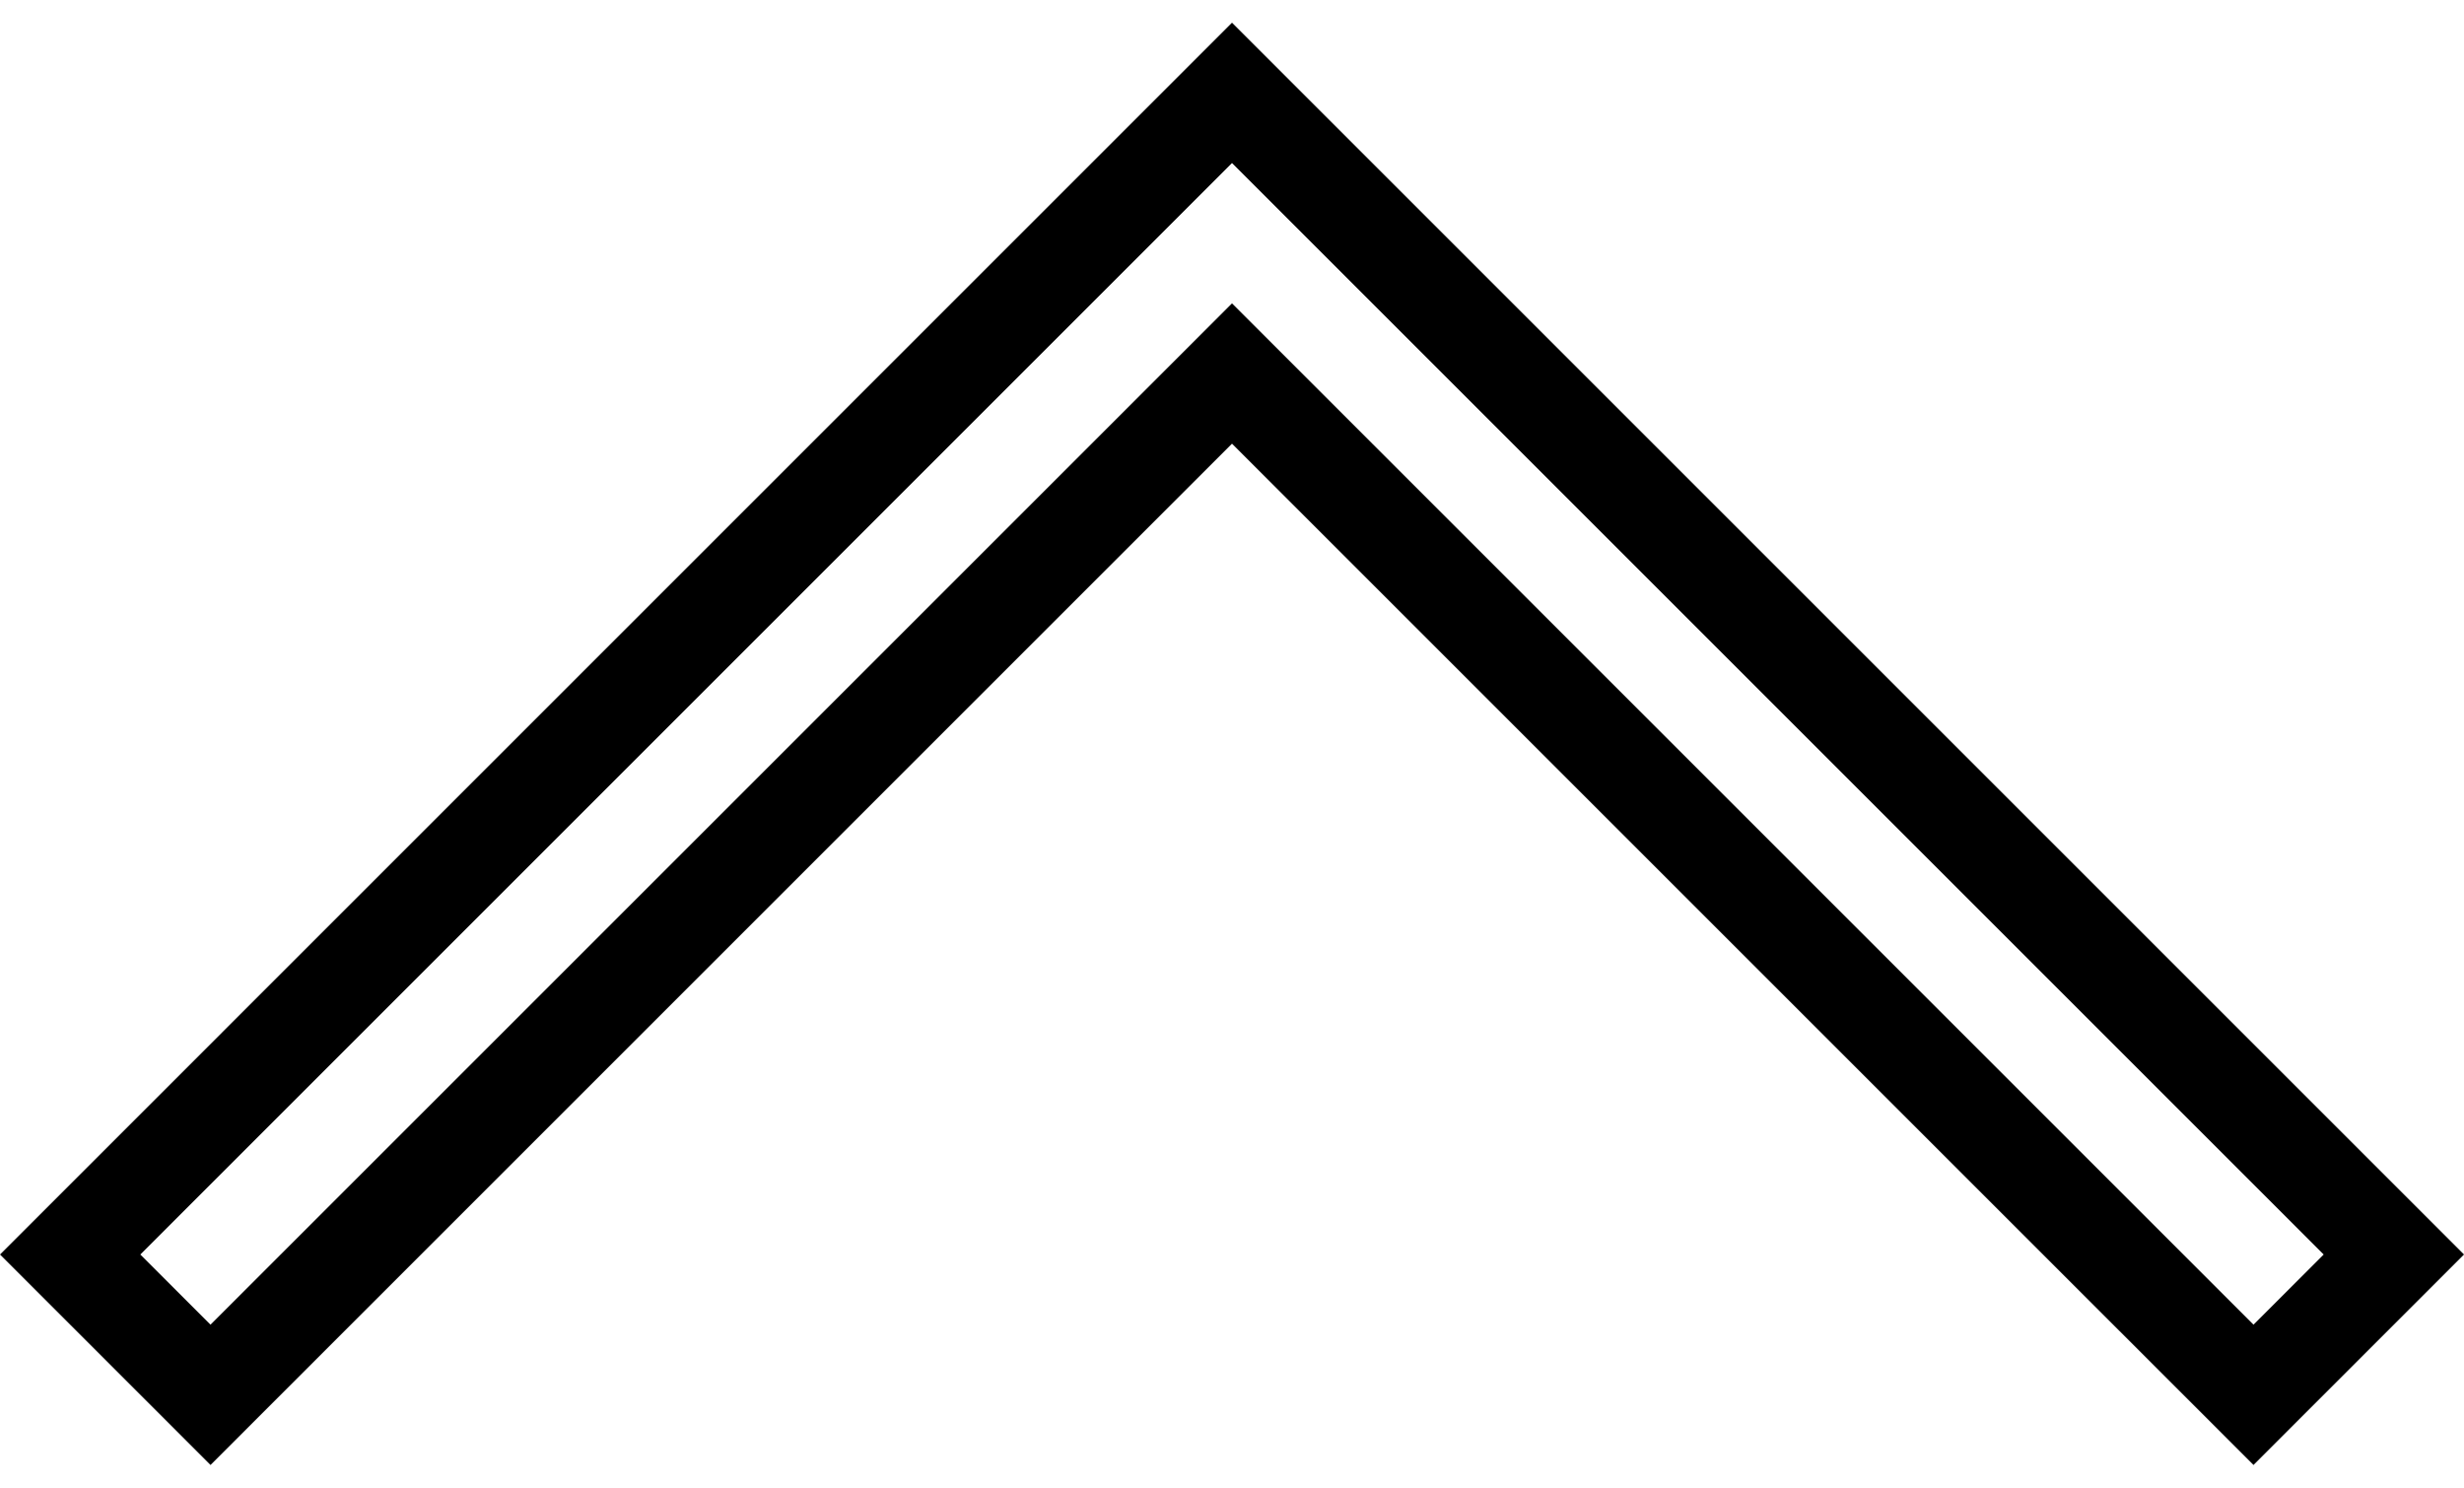 <?xml version="1.0" encoding="UTF-8" standalone="no"?>
<!-- Generator: Adobe Illustrator 18.0.0, SVG Export Plug-In . SVG Version: 6.00 Build 0)  -->

<svg
   xmlns:dc="http://purl.org/dc/elements/1.1/"
   xmlns:cc="http://creativecommons.org/ns#"
   xmlns:rdf="http://www.w3.org/1999/02/22-rdf-syntax-ns#"
   xmlns:svg="http://www.w3.org/2000/svg"
   xmlns="http://www.w3.org/2000/svg"
   xmlns:sodipodi="http://sodipodi.sourceforge.net/DTD/sodipodi-0.dtd"
   xmlns:inkscape="http://www.inkscape.org/namespaces/inkscape"
   version="1.1"
   id="Capa_1"
   x="0px"
   y="0px"
   viewBox="0 0 49.656 30"
   xml:space="preserve"
   sodipodi:docname="up-arrow.svg"
   width="49.656"
   height="30"
   inkscape:version="0.92.3 (2405546, 2018-03-11)"><defs
   id="defs4674" /><sodipodi:namedview
   pagecolor="#ffffff"
   bordercolor="#666666"
   borderopacity="1"
   objecttolerance="10"
   gridtolerance="10"
   guidetolerance="10"
   inkscape:pageopacity="0"
   inkscape:pageshadow="2"
   inkscape:window-width="1920"
   inkscape:window-height="1080"
   id="namedview4672"
   showgrid="false"
   inkscape:zoom="18.124699"
   inkscape:cx="24.827999"
   inkscape:cy="24.827999"
   inkscape:window-x="0"
   inkscape:window-y="0"
   inkscape:window-maximized="0"
   inkscape:current-layer="Capa_1" />
<path
   d="m 4.998e-4,25.286 4.242,4.242 L 24.828,8.943 l 20.586,20.585 4.242,-4.242 L 24.828,0.457 Z M 45.414,26.7 24.828,6.115 4.242,26.7 l -1.414,-1.414 L 24.828,3.286 l 22,22 z"
   id="path4639"
   inkscape:connector-curvature="0" />
<g
   id="g4641"
   transform="translate(0,-19.656)">
</g>
<g
   id="g4643"
   transform="translate(0,-19.656)">
</g>
<g
   id="g4645"
   transform="translate(0,-19.656)">
</g>
<g
   id="g4647"
   transform="translate(0,-19.656)">
</g>
<g
   id="g4649"
   transform="translate(0,-19.656)">
</g>
<g
   id="g4651"
   transform="translate(0,-19.656)">
</g>
<g
   id="g4653"
   transform="translate(0,-19.656)">
</g>
<g
   id="g4655"
   transform="translate(0,-19.656)">
</g>
<g
   id="g4657"
   transform="translate(0,-19.656)">
</g>
<g
   id="g4659"
   transform="translate(0,-19.656)">
</g>
<g
   id="g4661"
   transform="translate(0,-19.656)">
</g>
<g
   id="g4663"
   transform="translate(0,-19.656)">
</g>
<g
   id="g4665"
   transform="translate(0,-19.656)">
</g>
<g
   id="g4667"
   transform="translate(0,-19.656)">
</g>
<g
   id="g4669"
   transform="translate(0,-19.656)">
</g>
</svg>
